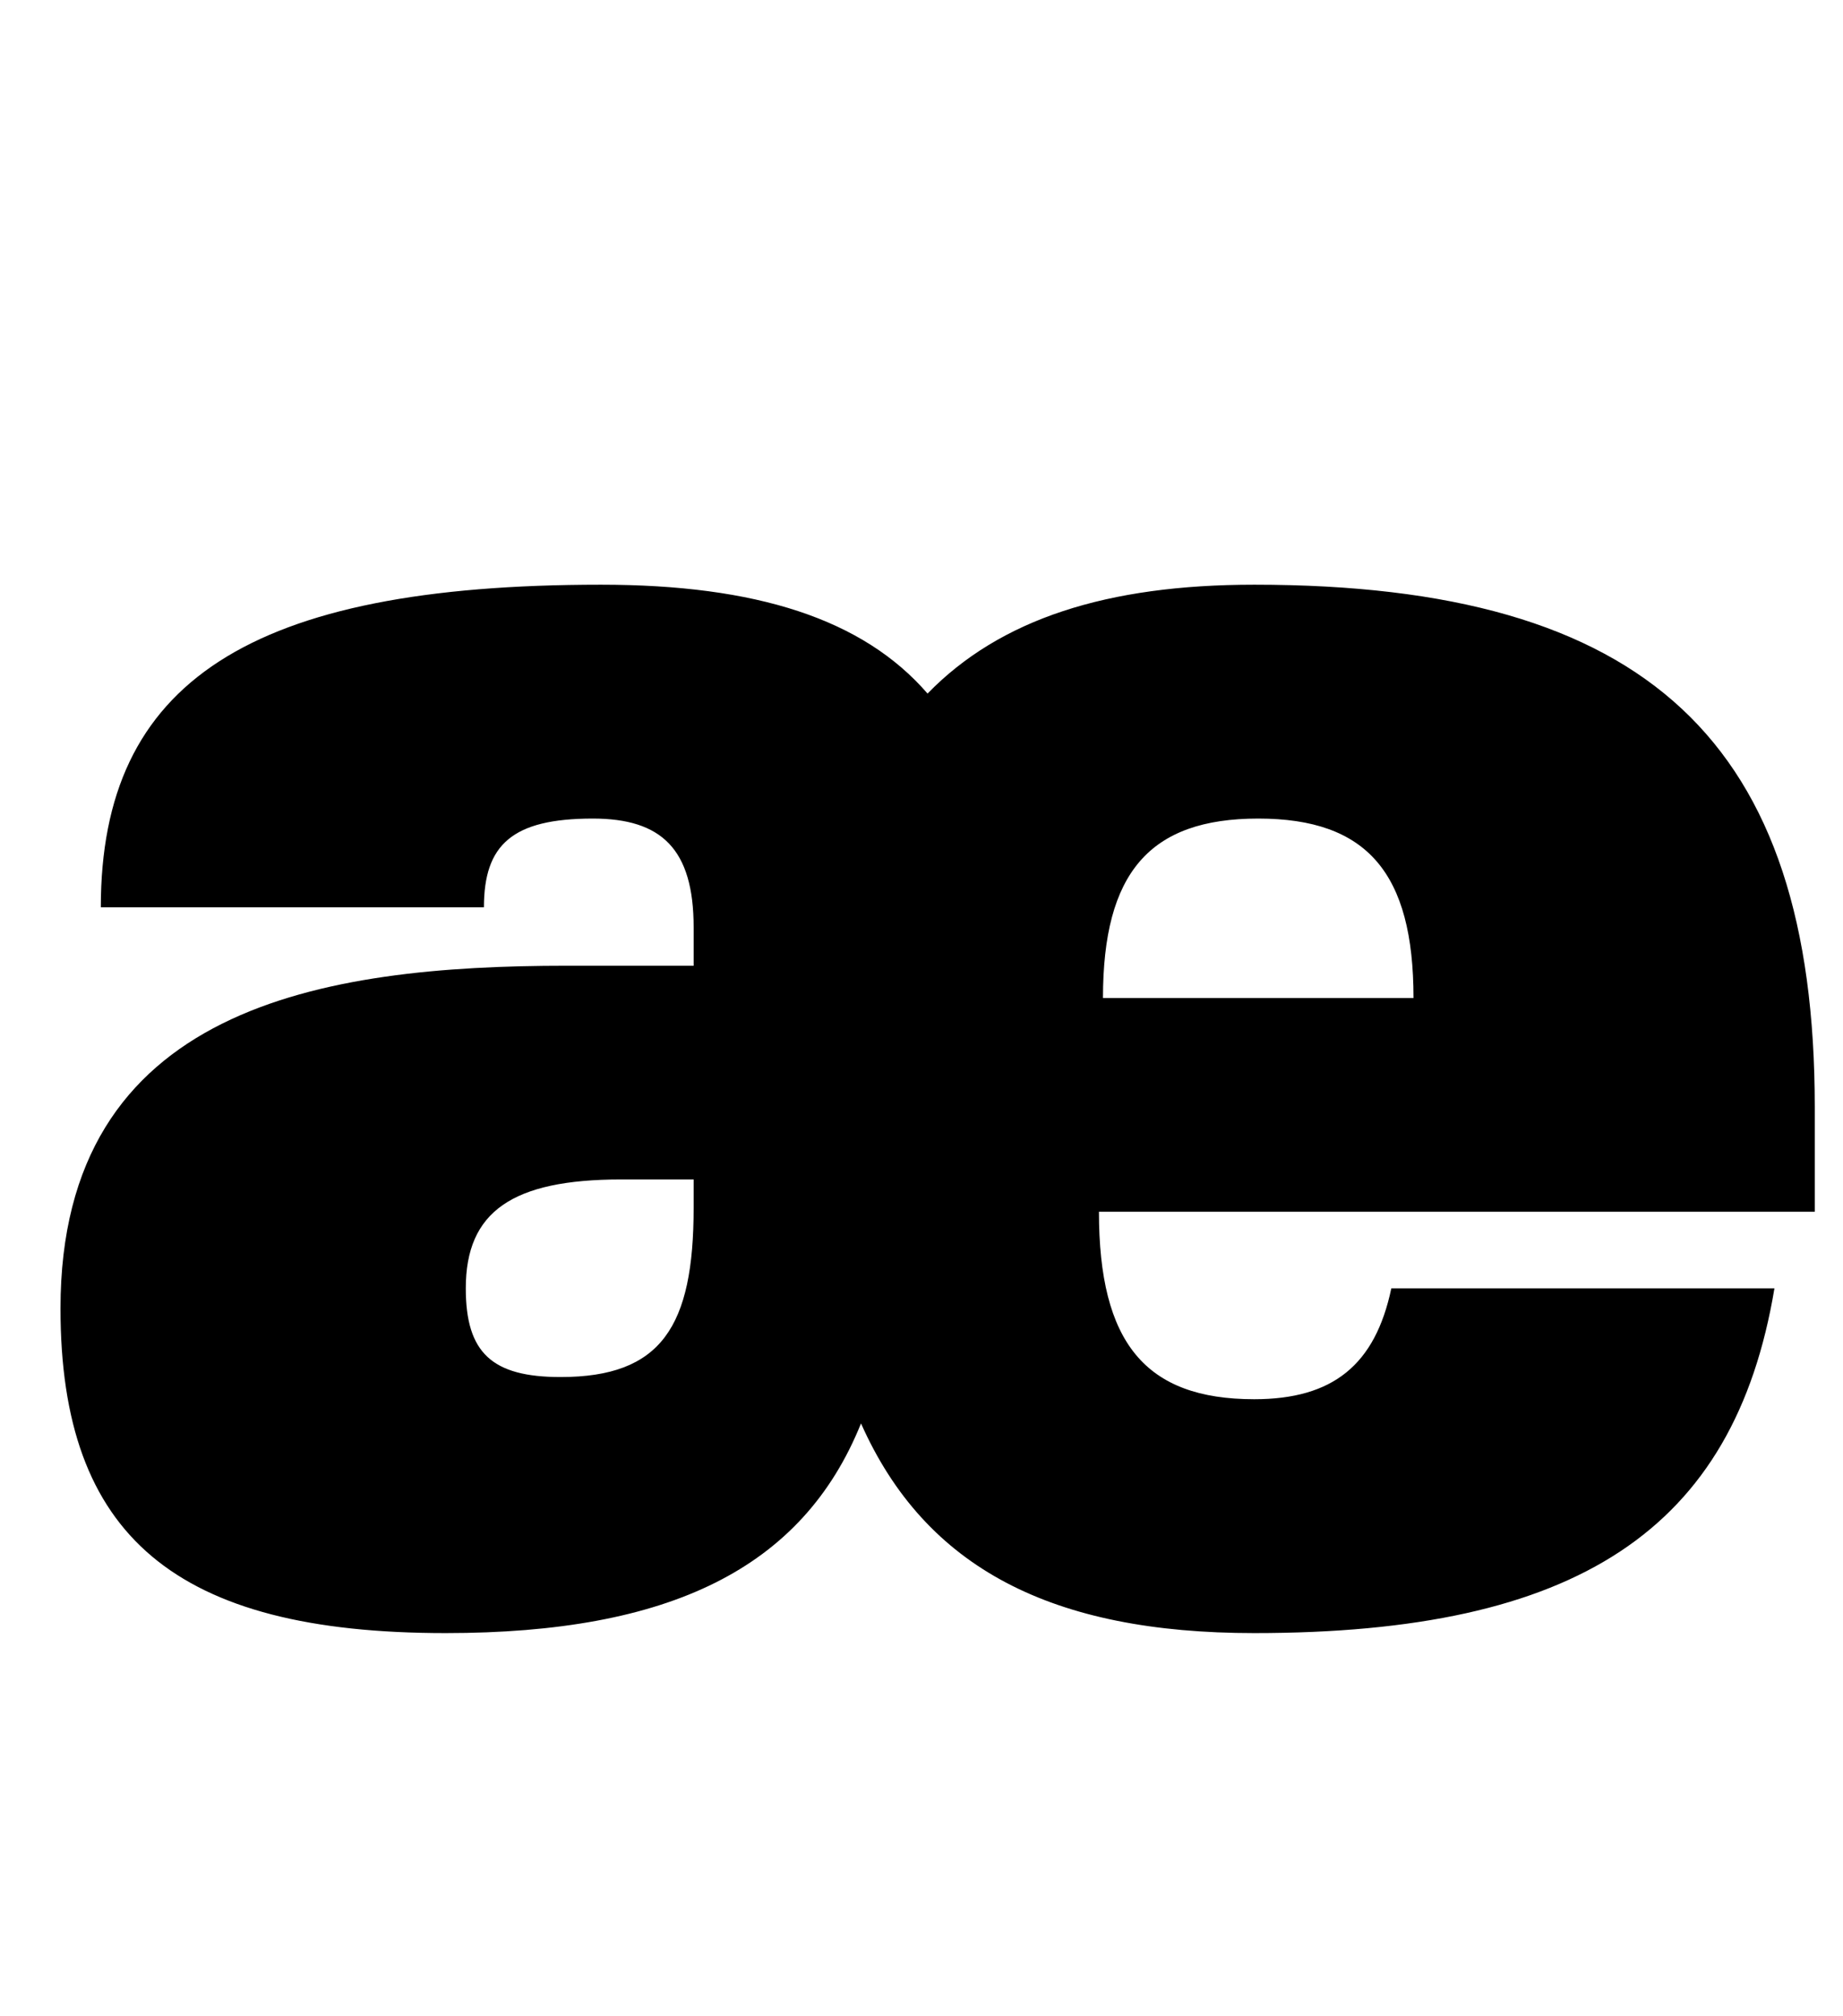 <?xml version="1.0" standalone="no"?>
<!DOCTYPE svg PUBLIC "-//W3C//DTD SVG 1.1//EN" "http://www.w3.org/Graphics/SVG/1.1/DTD/svg11.dtd" >
<svg xmlns="http://www.w3.org/2000/svg" xmlns:xlink="http://www.w3.org/1999/xlink" version="1.1" viewBox="-10 0 914 1000">
  <g transform="matrix(1 0 0 -1 0 800)">
   <path fill="currentColor"
d="M535 199c0 -65 23 -93 77 -93c39 0 60 17 68 55h190c-20 -120 -98 -171 -258 -171c-100 0 -163 32 -195 104c-29 -72 -95 -104 -206 -104c-134 0 -191 48 -191 161c0 150 130 170 251 170h63v19c0 39 -16 54 -50 54c-40 0 -54 -13 -54 -44h-190c0 112 74 160 248 160
c77 0 130 -17 162 -54c36 37 89 54 162 54c195 0 278 -78 278 -259v-52h-355zM334 215h-36c-54 0 -77 -16 -77 -54c0 -32 13 -44 47 -44c50 0 66 25 66 84v14zM690 305h1c0 62 -23 89 -77 89s-77 -27 -77 -89h153z" />
  </g>

</svg>

